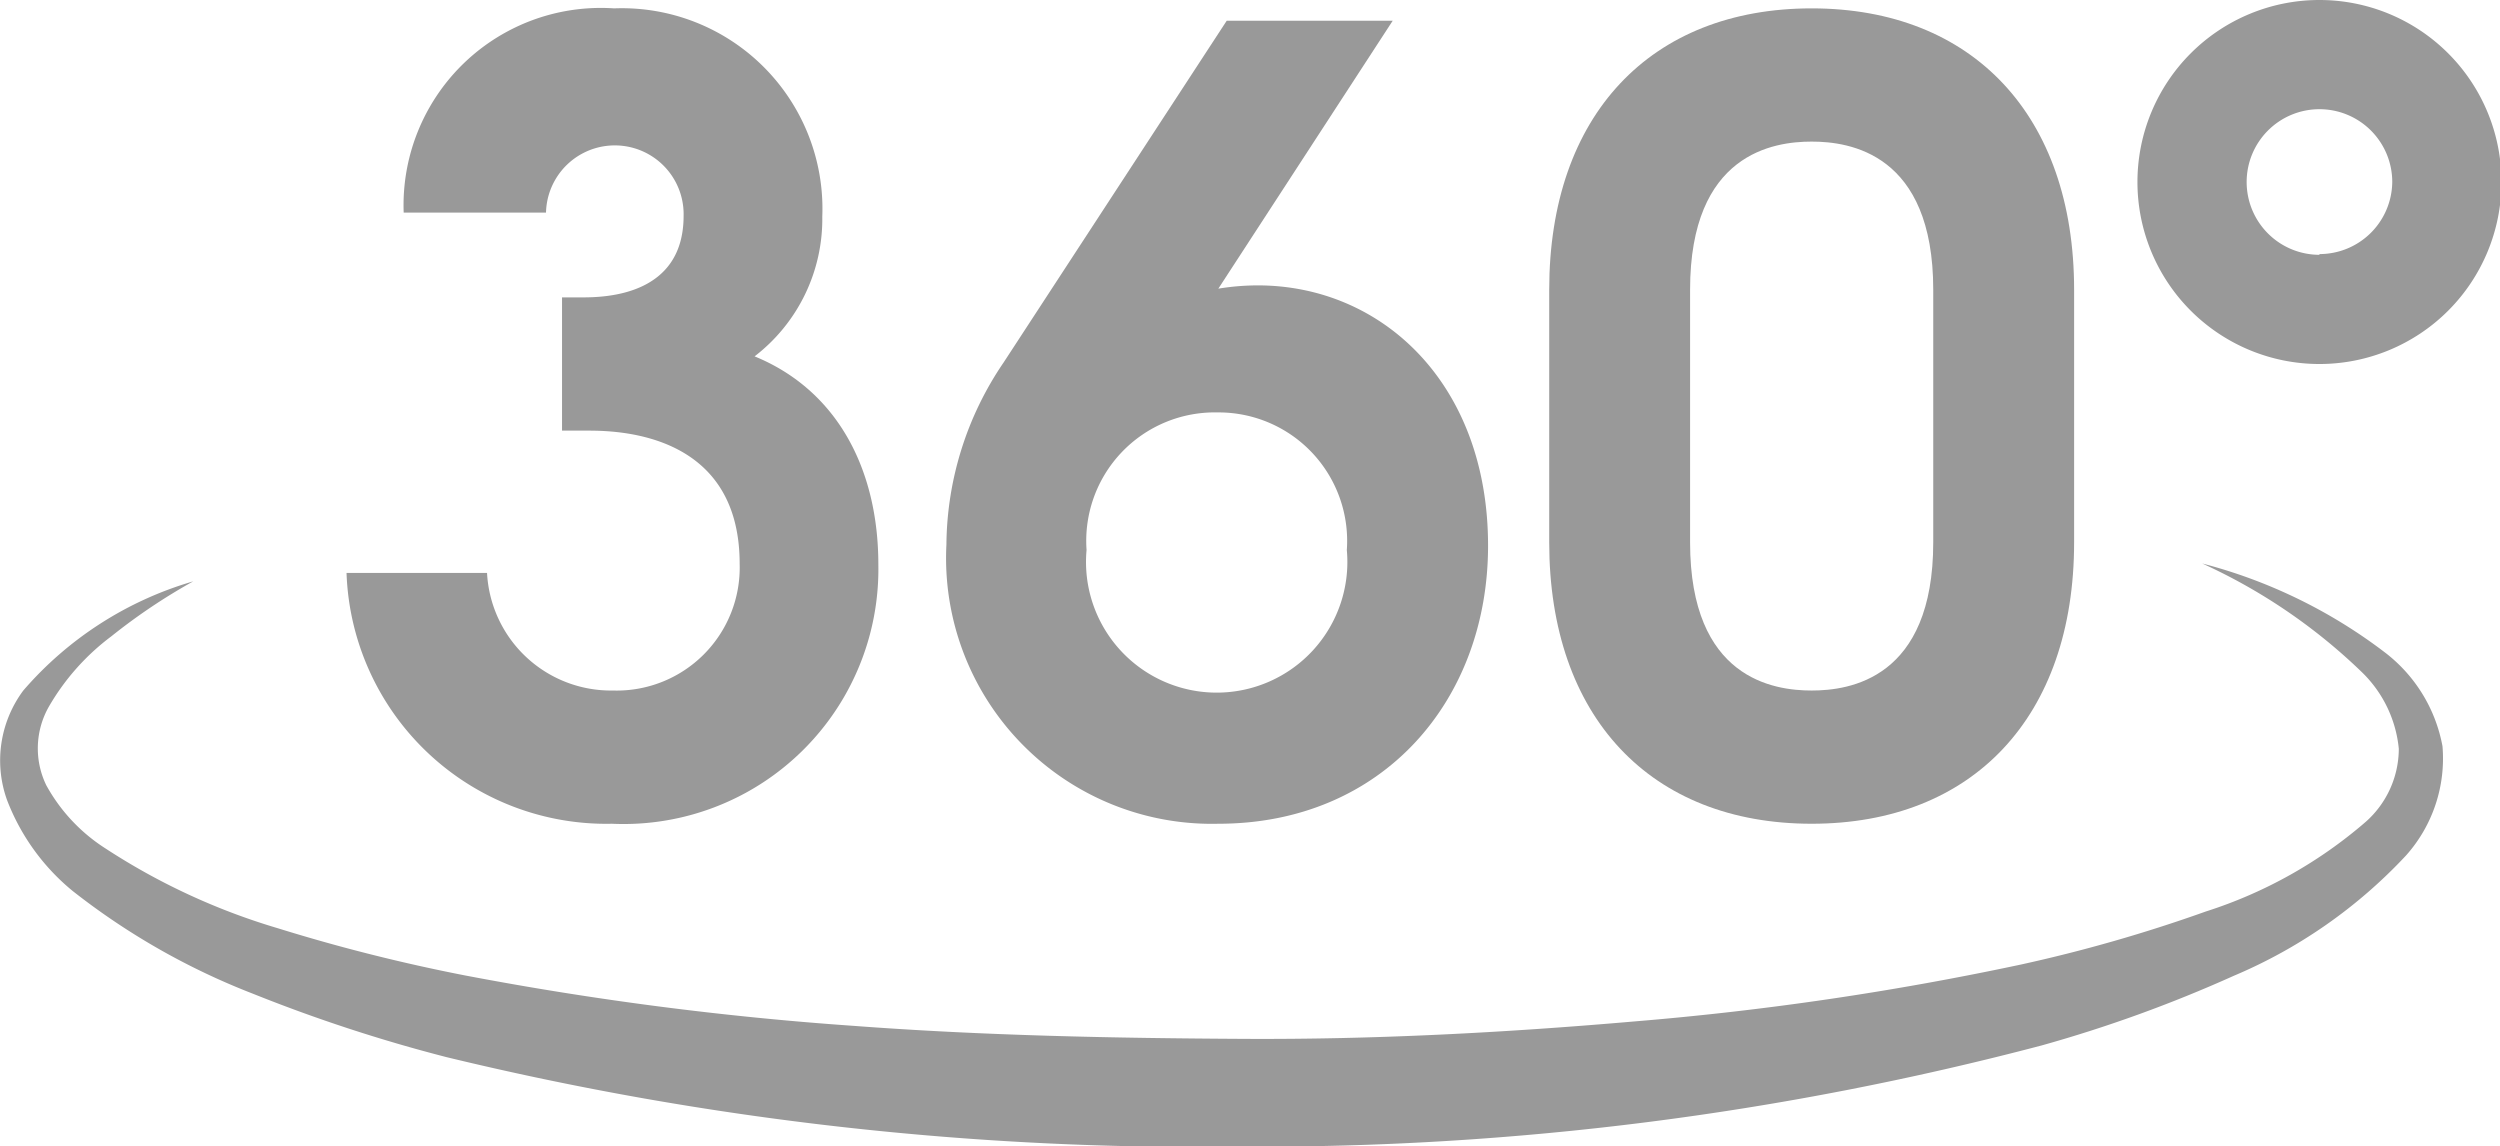 <svg id="Location" xmlns="http://www.w3.org/2000/svg" viewBox="0 0 68.68 31.49">
  <defs>
    <style>
      .cls-1 {
        fill: #999;
      }
    </style>
  </defs>
  <title>card-360_icon</title>
  <g>
    <path class="cls-1" d="M16.84,23.4a3.41,3.41,0,0,1-3.46-3.23H9.52a7.14,7.14,0,0,0,7.29,6.89,7,7,0,0,0,7.32-7.12c0-2.62-1.13-4.79-3.4-5.72a4.76,4.76,0,0,0,1.86-3.84,5.51,5.51,0,0,0-5.72-5.72,5.42,5.42,0,0,0-5.78,5.61H15a1.89,1.89,0,1,1,3.78.09c0,2.18-2.12,2.24-2.79,2.24h-.55v3.66h.67c.76,0,4.21,0,4.21,3.66A3.38,3.38,0,0,1,16.84,23.4Z" transform="translate(0 -4.43)"/>
    <path class="cls-1" d="M33.47,27.06c4.5,0,7.41-3.37,7.41-7.64,0-4.45-2.91-7.15-6.33-7.15a6.76,6.76,0,0,0-1.08.09L38.26,5H33.7l-6.13,9.39a9,9,0,0,0-1.57,5A7.3,7.3,0,0,0,33.47,27.06Zm0-11.3A3.53,3.53,0,0,1,37,19.54a3.59,3.59,0,1,1-7.15,0A3.53,3.53,0,0,1,33.44,15.76Z" transform="translate(0 -4.43)"/>
    <path class="cls-1" d="M49.77,27.06c4.42,0,7.21-2.93,7.21-7.73V12.39c0-4.79-2.79-7.73-7.21-7.73s-7.21,2.93-7.21,7.73v6.94C42.56,24.13,45.35,27.06,49.77,27.06ZM46.43,12.39c0-3.75,2.3-4.07,3.34-4.07s3.34.32,3.34,4.07v6.94c0,3.75-2.3,4.07-3.34,4.07s-3.34-.32-3.34-4.07Z" transform="translate(0 -4.43)"/>
    <path class="cls-1" d="M63.72,4.43a5,5,0,1,0,5,5A5,5,0,0,0,63.72,4.43Zm0,7a2,2,0,1,1,2-2A2,2,0,0,1,63.72,11.41Z" transform="translate(0 -4.43)"/>
    <path class="cls-1" d="M65.5,22.34a14.14,14.14,0,0,0-5-2.43,15.59,15.59,0,0,1,4.4,3,3.38,3.38,0,0,1,1,2.09A2.69,2.69,0,0,1,65,27a12.53,12.53,0,0,1-4.4,2.47,41.64,41.64,0,0,1-5.09,1.46,84,84,0,0,1-10.6,1.56c-3.57.31-7.15.5-10.74.48s-7.18-.09-10.75-.36a90.61,90.61,0,0,1-10.63-1.38,48.85,48.85,0,0,1-5.16-1.3A18,18,0,0,1,2.9,27.74,4.8,4.8,0,0,1,1.27,26a2.32,2.32,0,0,1,.08-2.17,6.43,6.43,0,0,1,1.71-1.92,16.17,16.17,0,0,1,2.25-1.51,9.78,9.78,0,0,0-4.67,3,3.22,3.22,0,0,0-.45,3A6,6,0,0,0,2,28.91a19.27,19.27,0,0,0,4.95,2.82,43.22,43.22,0,0,0,5.31,1.74,87.7,87.7,0,0,0,21.93,2.46,84.27,84.27,0,0,0,21.9-2.78,37.36,37.36,0,0,0,5.27-1.91,13.81,13.81,0,0,0,4.74-3.31,4,4,0,0,0,1-3A4.2,4.2,0,0,0,65.5,22.34Z" transform="translate(0 -4.43)"/>
  </g>
</svg>
